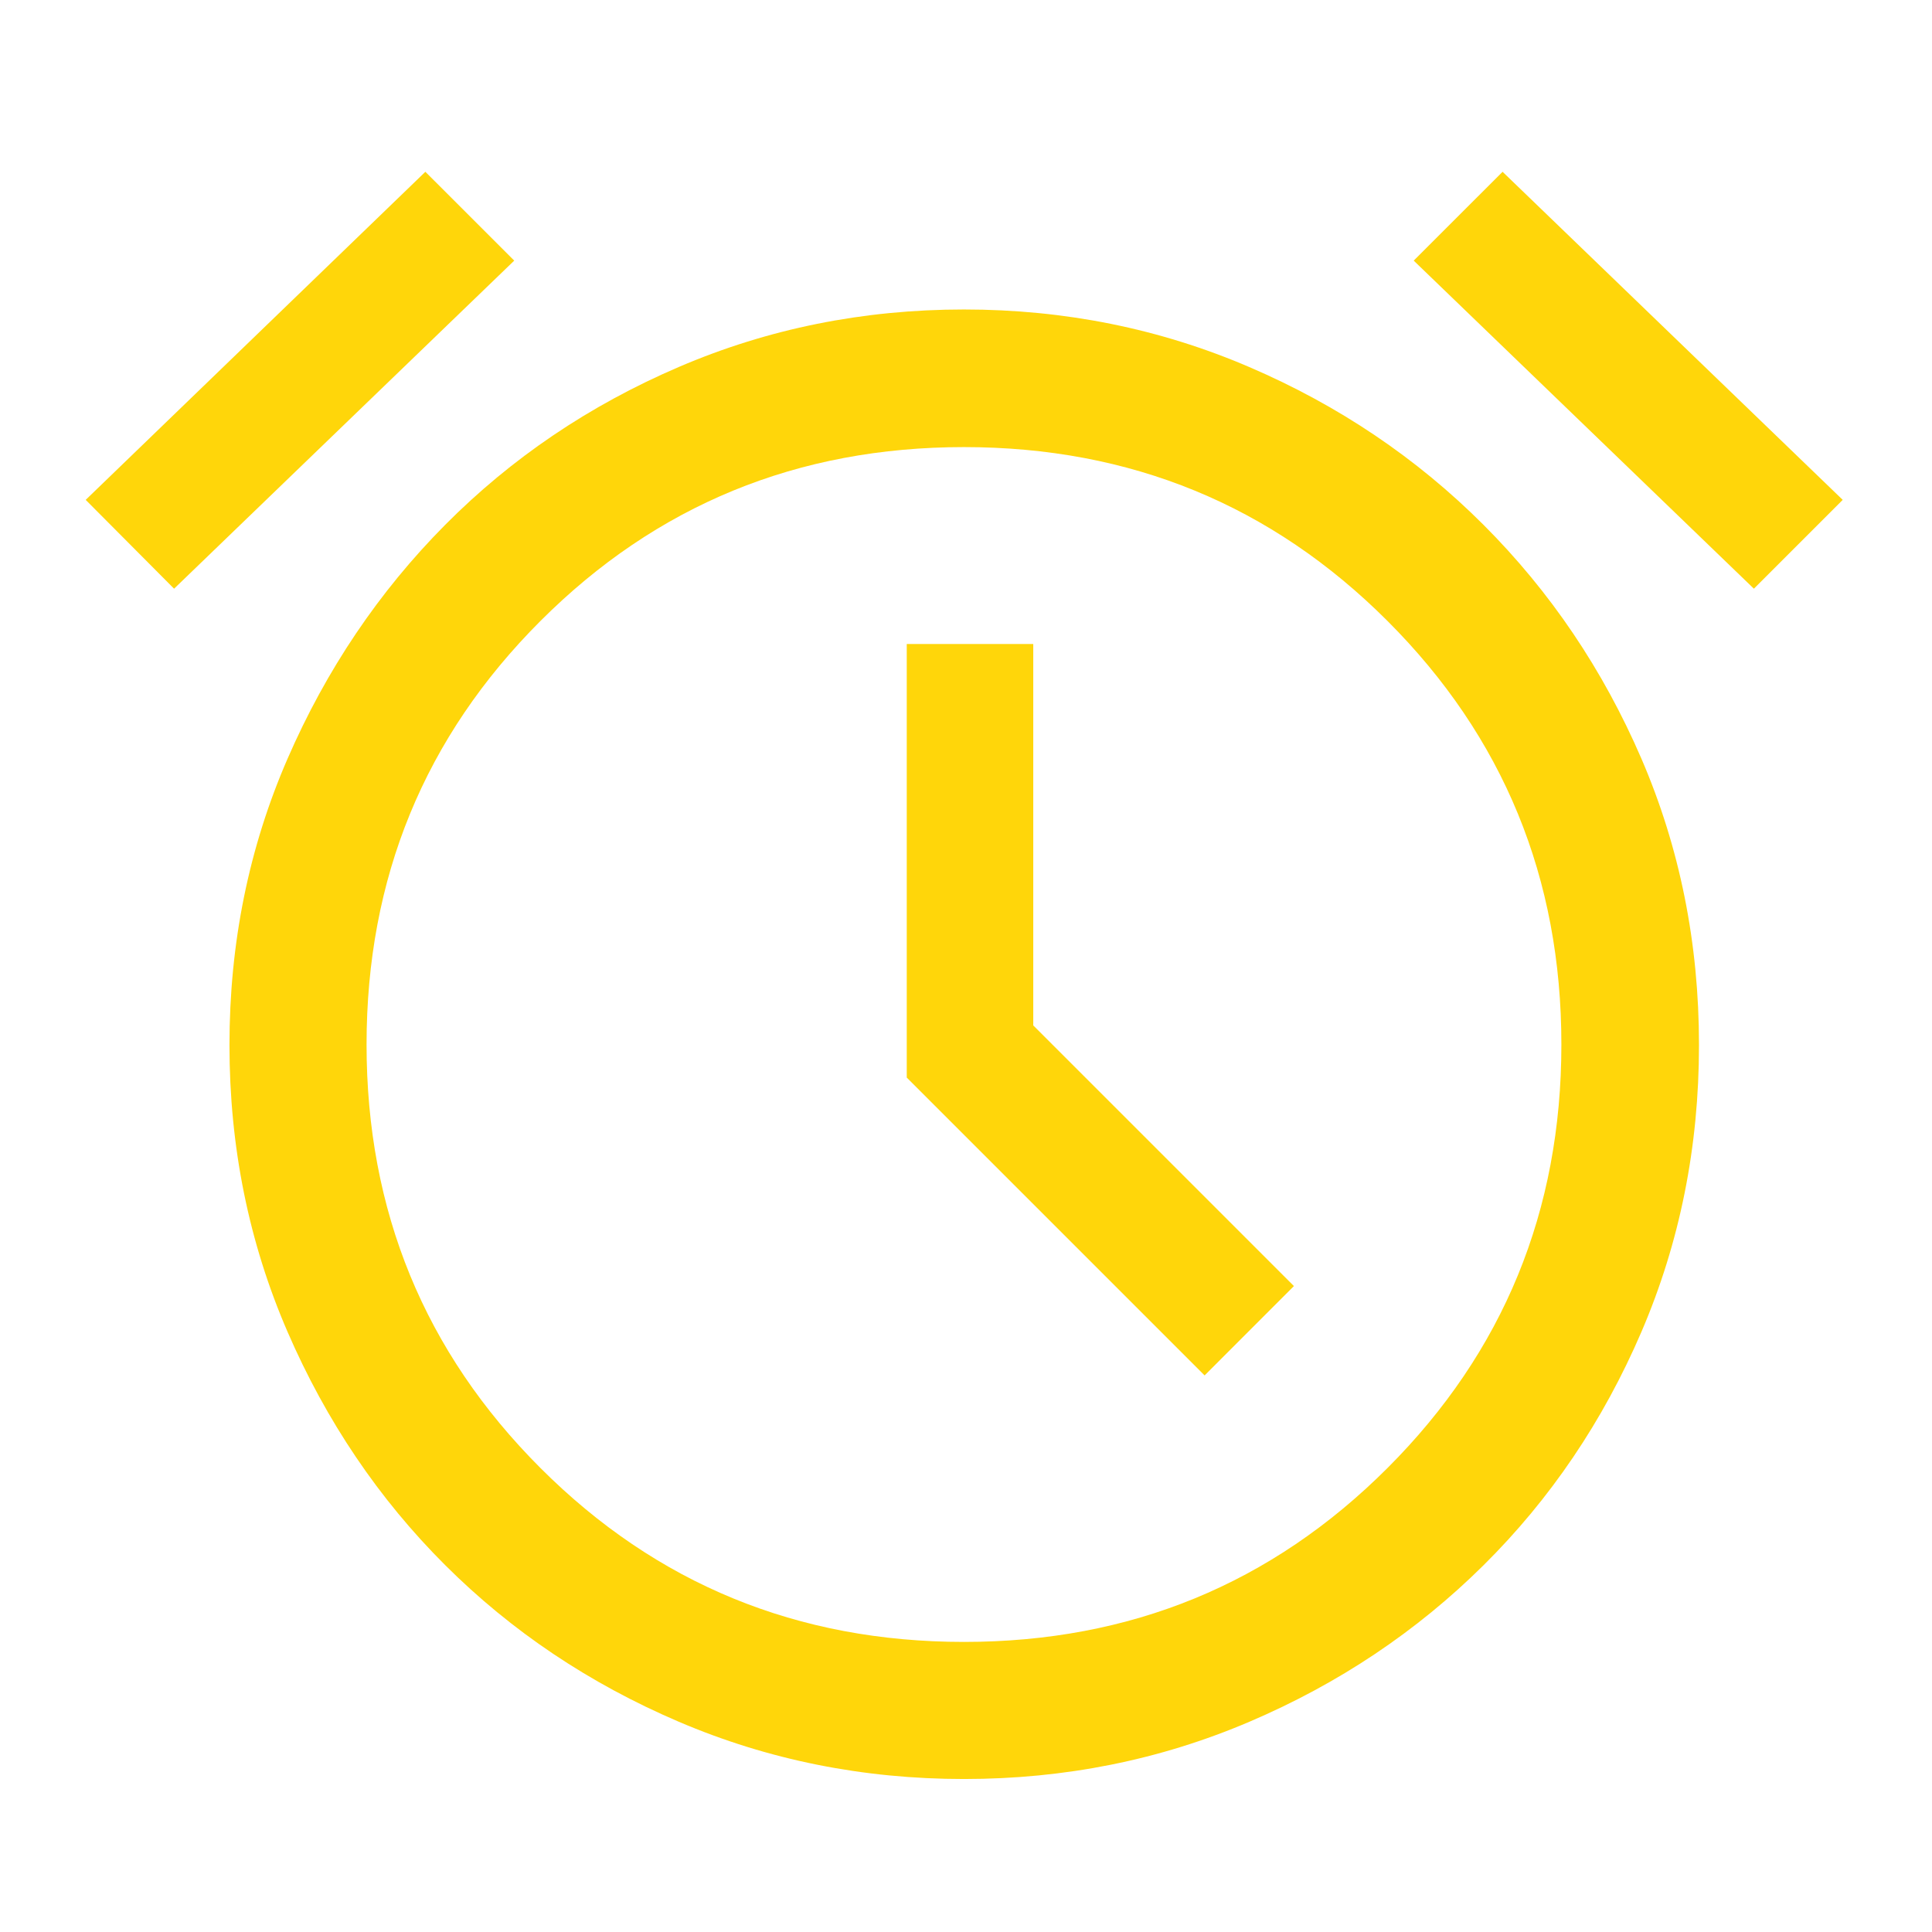 <svg width="48" height="48" viewBox="0 0 48 48" fill="none" xmlns="http://www.w3.org/2000/svg">
<path d="M23.95 44.199C21.443 44.199 19.08 43.724 16.861 42.775C14.642 41.826 12.708 40.529 11.059 38.884C9.411 37.24 8.106 35.308 7.144 33.089C6.182 30.87 5.701 28.494 5.701 25.963C5.701 23.433 6.182 21.061 7.144 18.85C8.106 16.639 9.411 14.702 11.059 13.041C12.708 11.38 14.642 10.072 16.861 9.119C19.08 8.166 21.443 7.689 23.95 7.689C26.456 7.689 28.819 8.166 31.038 9.119C33.257 10.072 35.198 11.38 36.859 13.041C38.52 14.702 39.827 16.639 40.781 18.85C41.734 21.061 42.211 23.433 42.211 25.963C42.211 28.494 41.734 30.87 40.781 33.089C39.827 35.308 38.52 37.241 36.859 38.887C35.197 40.534 33.257 41.831 31.038 42.778C28.819 43.725 26.456 44.199 23.95 44.199ZM29.928 34.172L32.147 31.952L25.671 25.476V16H22.528V26.772L29.928 34.172ZM10.568 4.268L12.776 6.475L4.325 14.626L2.129 12.419L10.568 4.268ZM37.331 4.268L45.782 12.419L43.575 14.626L35.123 6.475L37.331 4.268ZM23.95 40.793C28.084 40.793 31.592 39.352 34.472 36.472C37.352 33.592 38.792 30.085 38.792 25.95C38.792 21.815 37.352 18.308 34.472 15.428C31.592 12.548 28.084 11.108 23.95 11.108C19.815 11.108 16.307 12.548 13.427 15.428C10.547 18.308 9.107 21.815 9.107 25.95C9.107 30.085 10.547 33.592 13.427 36.472C16.307 39.352 19.815 40.793 23.95 40.793Z" fill="#FFD60A"/>
</svg>